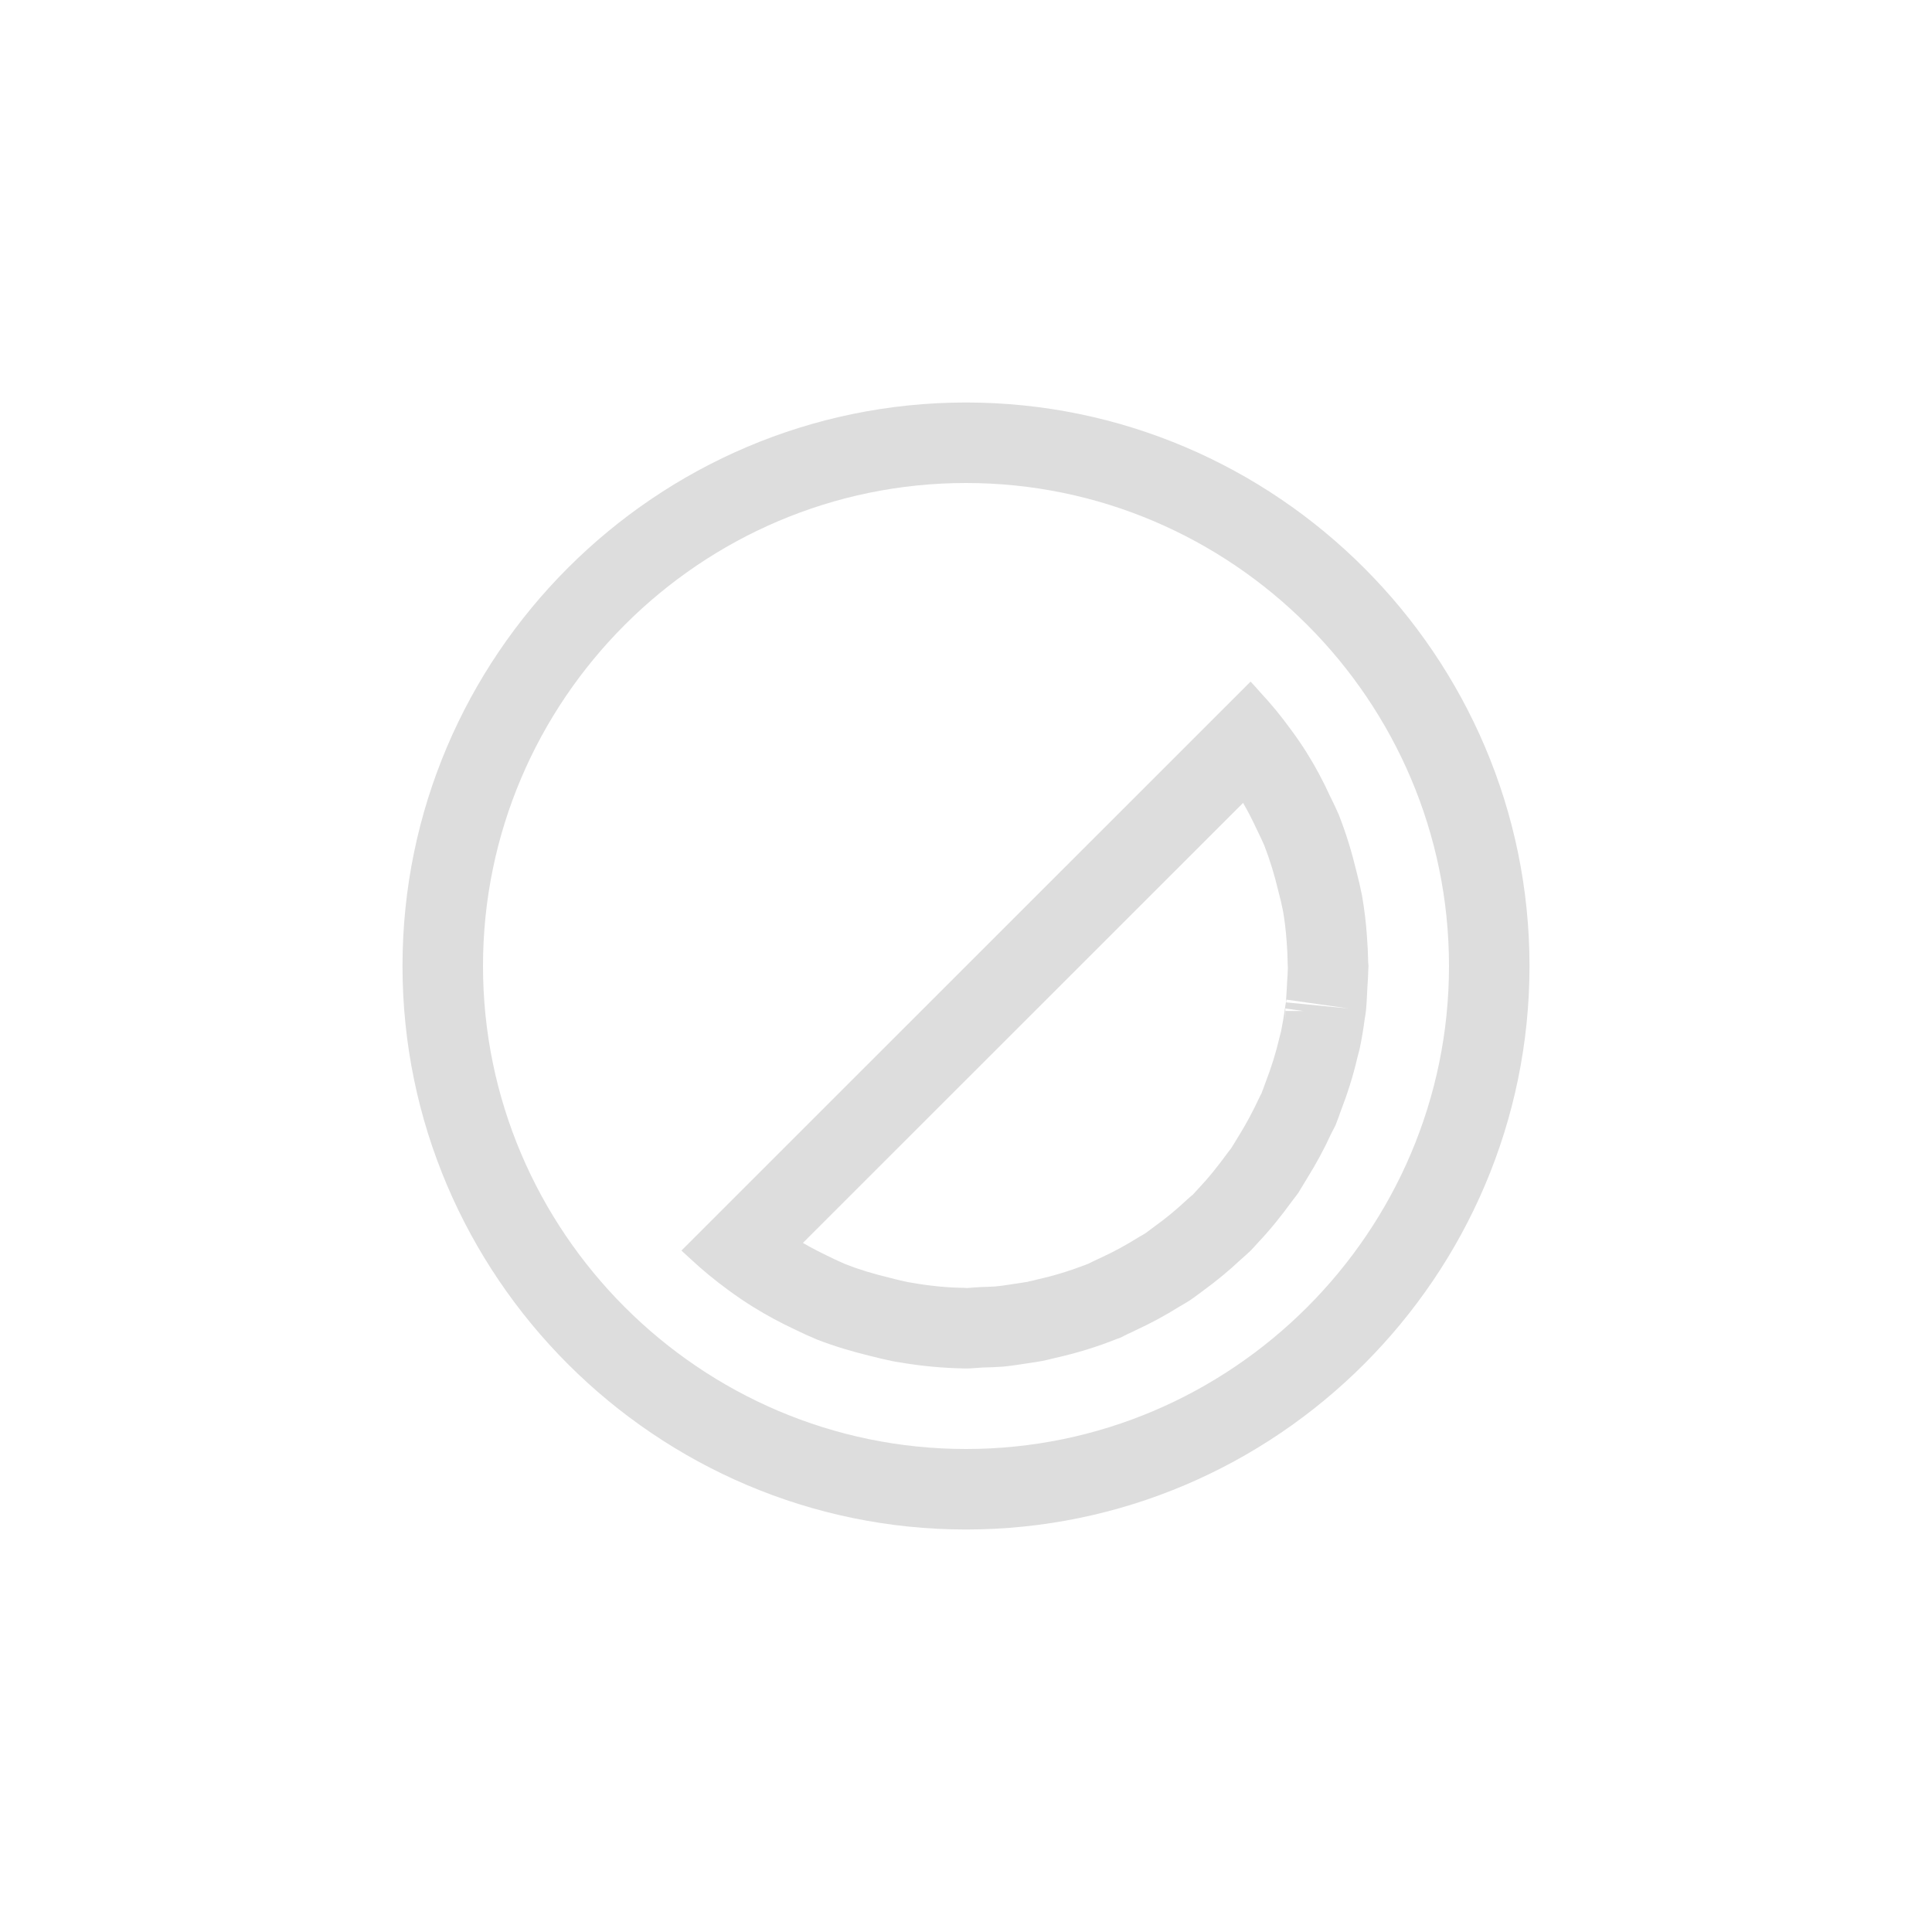 <?xml version="1.0" encoding="UTF-8"?>
<svg width="24px" height="24px" viewBox="0 0 24 24" version="1.1" xmlns="http://www.w3.org/2000/svg" xmlns:xlink="http://www.w3.org/1999/xlink">
    <!-- Generator: Sketch 51.3 (57544) - http://www.bohemiancoding.com/sketch -->
    <title>lighttable</title>
    <desc>Created with Sketch.</desc>
    <defs></defs>
    <g id="lighttable" stroke="none" stroke-width="1" fill="none" fill-rule="evenodd">
        <path d="M12,6 C8.698,6 6,8.698 6,12 C6,15.302 8.698,18 12,18 C15.302,18 18,15.302 18,12 C18,8.698 15.302,6 12,6 Z M12,5 C15.854,5 19,8.146 19,12 C19,15.854 15.854,19 12,19 C8.146,19 5,15.854 5,12 C5,8.146 8.146,5 12,5 Z" id="Path" fill="#DDDDDD"></path>
        <path d="M9.974,15.44 C10.073,15.498 10.182,15.554 10.311,15.616 C10.373,15.646 10.436,15.676 10.5,15.703 C10.667,15.769 10.844,15.823 11.072,15.878 C11.146,15.898 11.216,15.914 11.28,15.927 C11.299,15.93 11.303,15.931 11.34,15.937 C11.556,15.975 11.774,15.996 11.98,15.998 C12.093,16.004 12.108,16.005 12.133,16.009 C12.114,16.006 12.097,16.005 12,16 C12.001,16 11.998,16 12.047,15.997 C12.1,15.993 12.1,15.993 12.187,15.988 C12.247,15.987 12.313,15.984 12.36,15.981 C12.428,15.975 12.491,15.966 12.645,15.942 C12.712,15.932 12.737,15.928 12.761,15.924 C12.763,15.924 12.769,15.922 12.78,15.919 C12.813,15.911 12.813,15.911 12.834,15.907 L12.889,15.893 C13.092,15.848 13.286,15.789 13.516,15.7 C13.533,15.691 13.545,15.685 13.593,15.662 C13.611,15.654 13.611,15.654 13.628,15.646 C13.651,15.635 13.651,15.635 13.69,15.617 C13.839,15.548 13.98,15.472 14.147,15.368 C14.175,15.352 14.205,15.334 14.229,15.32 C14.264,15.294 14.279,15.283 14.344,15.234 C14.484,15.134 14.611,15.029 14.754,14.895 C14.785,14.868 14.818,14.838 14.809,14.85 C14.846,14.811 14.846,14.811 14.9,14.751 C15.009,14.636 15.118,14.502 15.257,14.312 C15.274,14.29 15.286,14.275 15.293,14.266 C15.3,14.253 15.307,14.242 15.327,14.211 C15.356,14.163 15.356,14.163 15.394,14.101 C15.483,13.957 15.559,13.816 15.649,13.624 C15.67,13.583 15.67,13.583 15.669,13.587 C15.687,13.537 15.687,13.537 15.688,13.538 C15.694,13.52 15.694,13.52 15.698,13.51 C15.704,13.494 15.704,13.494 15.72,13.449 C15.792,13.262 15.848,13.087 15.898,12.873 C15.904,12.848 15.905,12.848 15.914,12.811 C15.933,12.716 15.949,12.622 15.962,12.528 C15.97,12.475 15.97,12.47 15.974,12.452 C15.977,12.411 15.98,12.372 15.985,12.278 C15.986,12.248 15.986,12.248 15.989,12.195 C15.994,12.135 15.997,12.072 15.998,12.031 C15.998,12.003 15.997,11.988 15.996,11.97 C15.995,11.878 15.991,11.79 15.983,11.693 C15.974,11.564 15.958,11.431 15.939,11.322 C15.924,11.243 15.905,11.163 15.877,11.058 C15.831,10.866 15.78,10.697 15.705,10.501 C15.678,10.44 15.651,10.382 15.613,10.305 C15.558,10.186 15.501,10.075 15.442,9.974 L9.974,15.44 Z M12.145,16.011 C12.14,16.01 12.136,16.01 12.133,16.009 C12.136,16.01 12.14,16.01 12.145,16.011 Z M12.767,15.923 C12.759,15.925 12.756,15.925 12.761,15.924 C12.763,15.924 12.765,15.923 12.767,15.923 Z M15.971,12.63 C15.972,12.641 15.973,12.647 15.973,12.65 C15.972,12.637 15.971,12.621 15.969,12.559 L16.194,12.559 L15.967,12.528 C15.966,12.559 15.968,12.586 15.971,12.63 Z M15.976,12.452 L16.754,12.528 L15.982,12.418 C15.98,12.43 15.978,12.442 15.976,12.452 Z M15.974,12.657 C15.973,12.653 15.973,12.65 15.973,12.647 C15.973,12.653 15.973,12.654 15.974,12.657 Z M16.003,11.923 C16.003,11.924 16.003,11.926 16.003,11.931 C16.003,11.929 16.003,11.926 16.003,11.923 Z M16.007,12.11 C16.006,12.105 16.006,12.101 16.005,12.097 C16.006,12.103 16.006,12.106 16.007,12.11 Z M15.535,8.467 C15.574,8.508 15.613,8.551 15.65,8.594 C15.787,8.741 15.915,8.896 16.033,9.059 C16.102,9.152 16.168,9.248 16.23,9.346 C16.339,9.519 16.435,9.7 16.521,9.887 C16.56,9.964 16.596,10.042 16.631,10.121 C16.726,10.363 16.794,10.591 16.85,10.824 C16.876,10.924 16.9,11.025 16.92,11.127 C16.948,11.291 16.969,11.457 16.98,11.623 C16.989,11.734 16.994,11.844 16.996,11.955 C16.996,11.971 17,11.984 17,12 C17,12.011 16.998,12.021 16.998,12.031 C16.996,12.111 16.992,12.19 16.986,12.27 C16.981,12.364 16.978,12.456 16.969,12.549 C16.964,12.601 16.957,12.629 16.953,12.658 C16.936,12.787 16.915,12.911 16.889,13.035 C16.88,13.07 16.871,13.106 16.861,13.141 C16.808,13.371 16.736,13.594 16.652,13.811 C16.645,13.831 16.638,13.851 16.631,13.871 C16.616,13.907 16.605,13.943 16.59,13.979 C16.571,14.016 16.553,14.053 16.533,14.09 C16.448,14.276 16.351,14.454 16.244,14.627 C16.221,14.666 16.198,14.704 16.174,14.742 C16.157,14.767 16.144,14.795 16.127,14.82 C16.1,14.857 16.073,14.892 16.045,14.928 C15.915,15.107 15.777,15.279 15.625,15.439 C15.596,15.472 15.567,15.504 15.537,15.535 C15.496,15.574 15.454,15.611 15.412,15.648 C15.26,15.791 15.099,15.923 14.93,16.045 C14.895,16.071 14.86,16.098 14.824,16.123 C14.811,16.132 14.797,16.143 14.783,16.152 C14.738,16.18 14.693,16.208 14.646,16.234 C14.474,16.342 14.294,16.439 14.107,16.525 C14.076,16.541 14.044,16.556 14.012,16.57 C13.978,16.585 13.947,16.605 13.914,16.619 C13.9,16.624 13.887,16.628 13.873,16.633 C13.627,16.732 13.371,16.81 13.107,16.869 L13.076,16.877 C13.033,16.886 12.992,16.898 12.949,16.906 C12.895,16.916 12.841,16.924 12.787,16.932 C12.679,16.949 12.57,16.966 12.459,16.977 C12.374,16.982 12.29,16.987 12.205,16.988 C12.137,16.991 12.069,17 12,17 C11.707,16.995 11.435,16.969 11.166,16.922 C11.145,16.918 11.124,16.916 11.104,16.912 C11.008,16.893 10.913,16.87 10.818,16.846 C10.589,16.79 10.362,16.724 10.146,16.639 C10.051,16.599 9.958,16.557 9.867,16.512 C9.691,16.429 9.521,16.338 9.357,16.236 C9.252,16.171 9.149,16.101 9.049,16.027 C8.882,15.905 8.722,15.774 8.572,15.633 C8.536,15.601 8.5,15.568 8.465,15.535 L15.535,8.467 Z" id="Path" fill="#DDDDDD"></path>
    </g>
</svg>